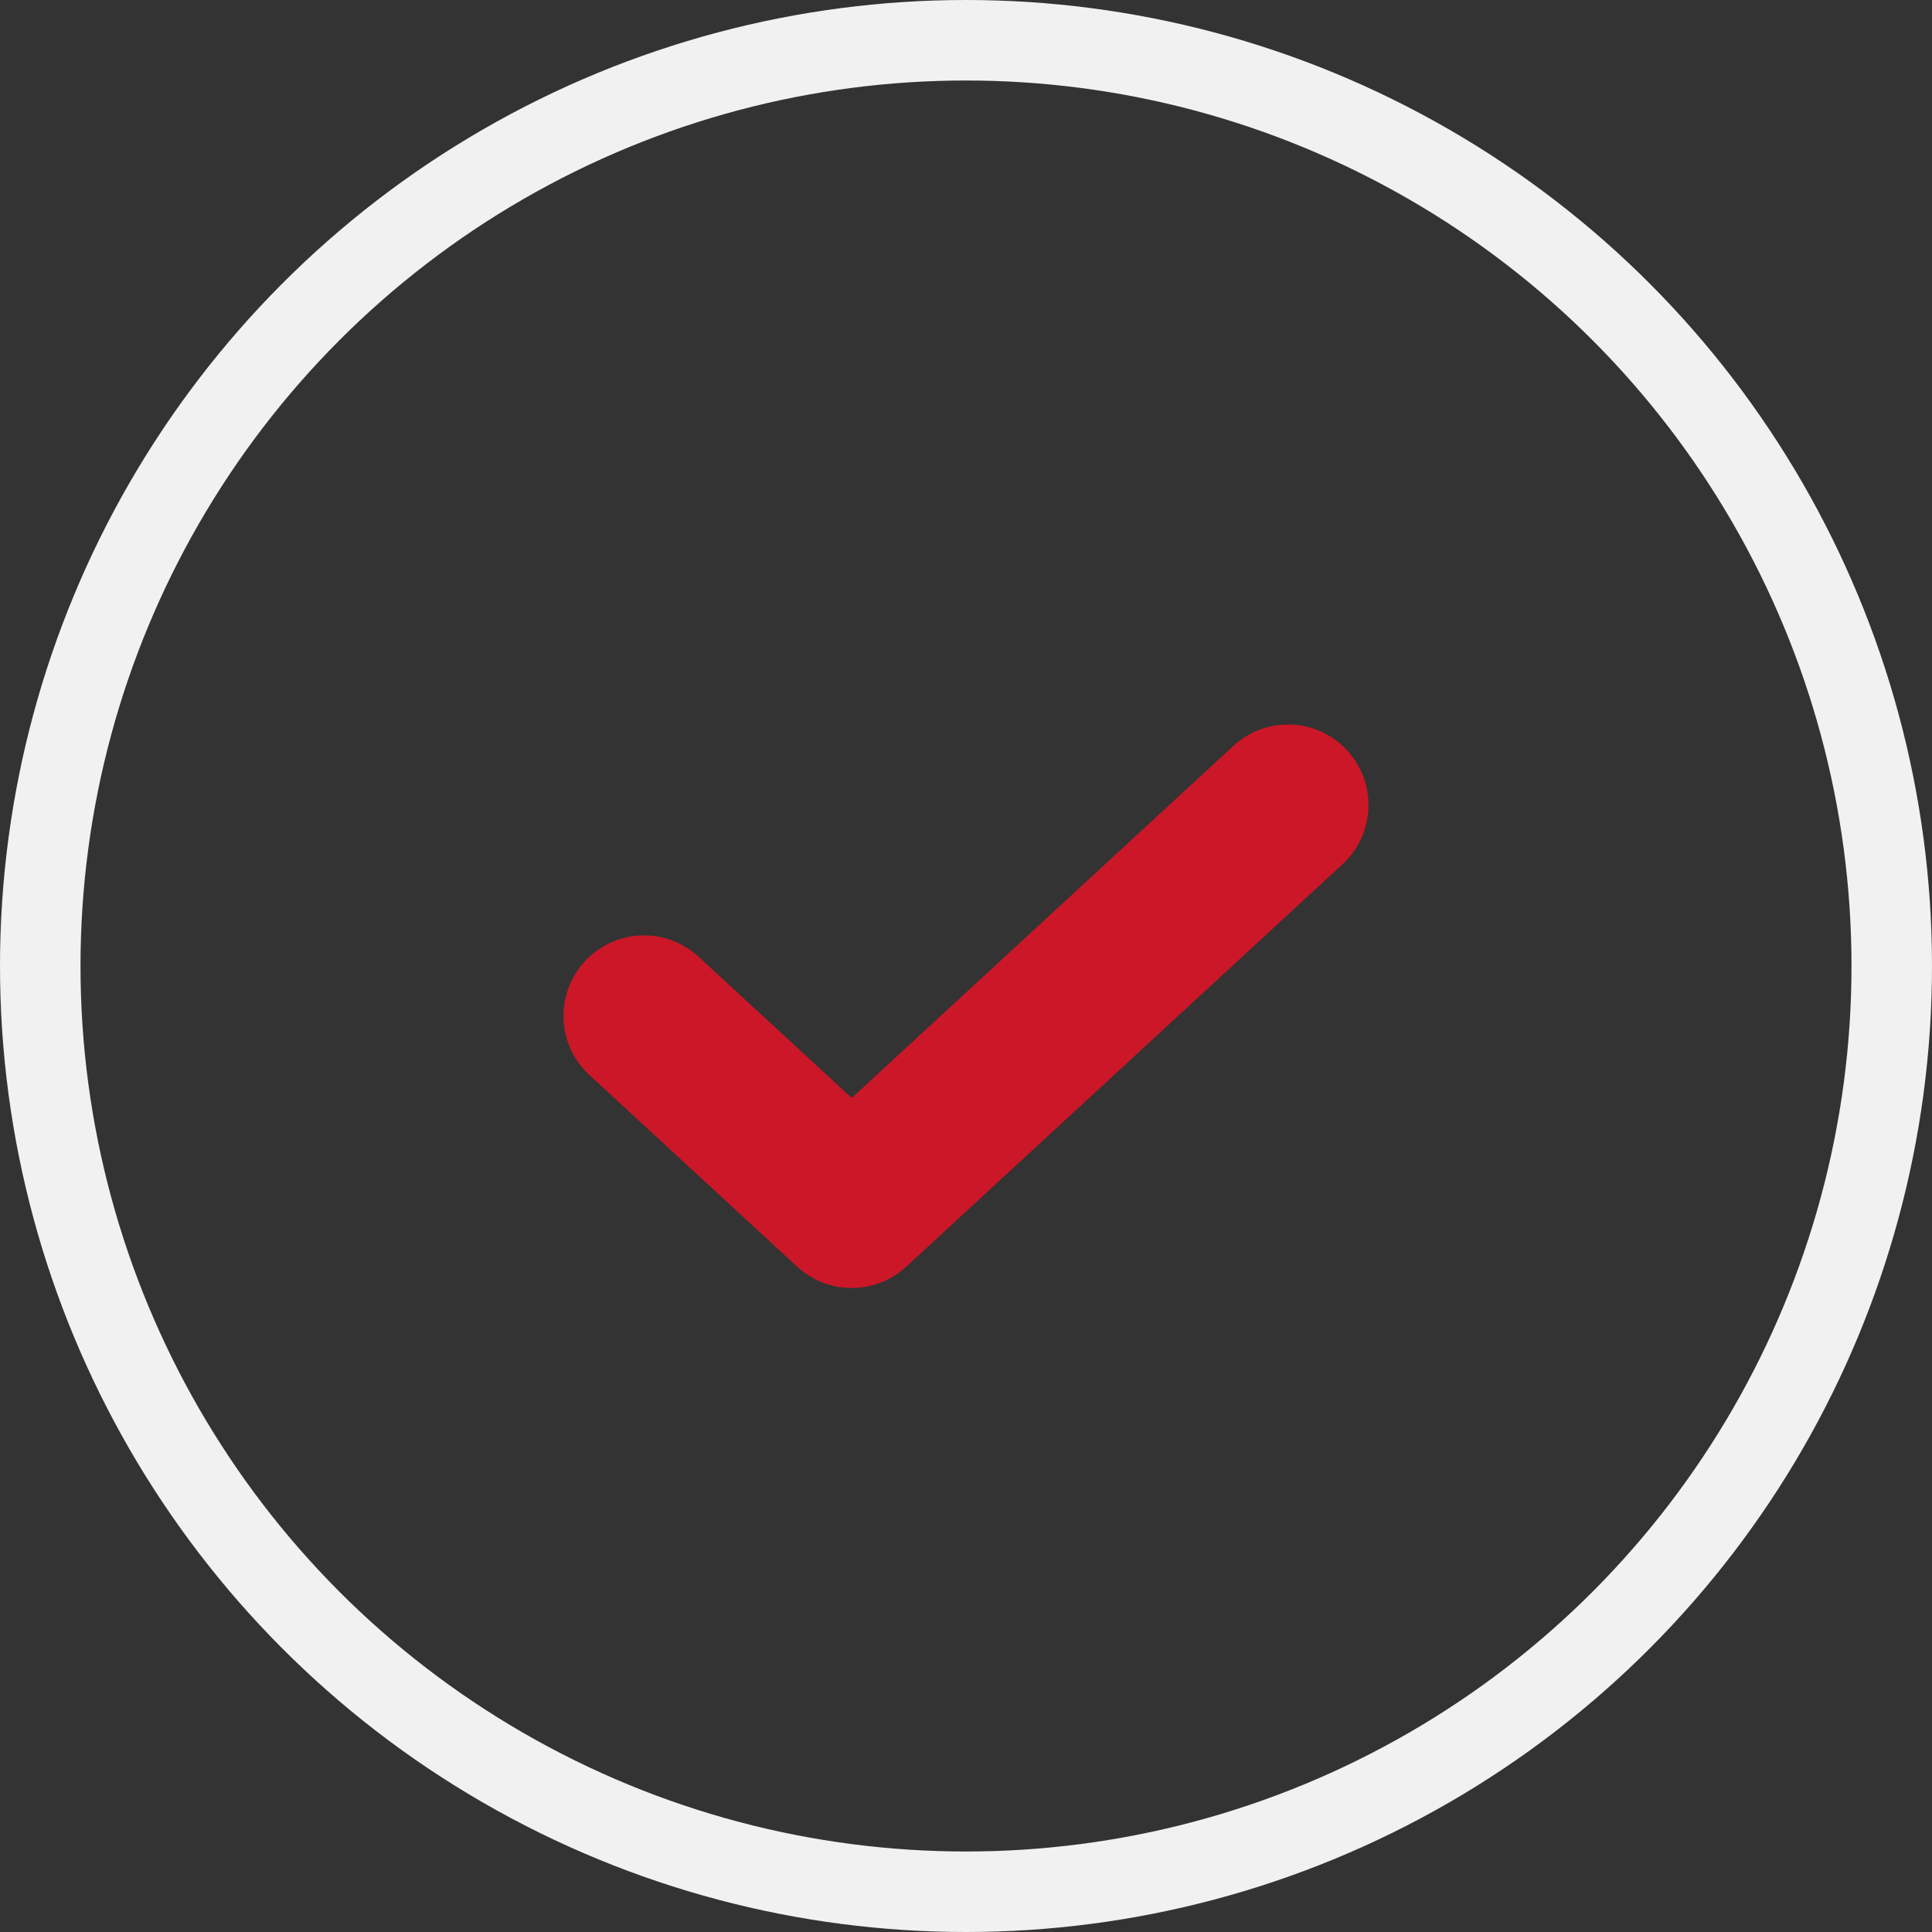 <svg width="24" height="24" viewBox="0 0 24 24" fill="none" xmlns="http://www.w3.org/2000/svg">
<rect x="0" y="0" width="24" height="24" fill="#333333" stroke="none"/>
<circle cx="12" cy="12" r="11.5" stroke="#F1F1F1"/>
<path d="M16 10L10.58 15L8 12.62" stroke="#CB1727" stroke-width="2" stroke-miterlimit="10" stroke-linecap="round" stroke-linejoin="round"/>
</svg>
